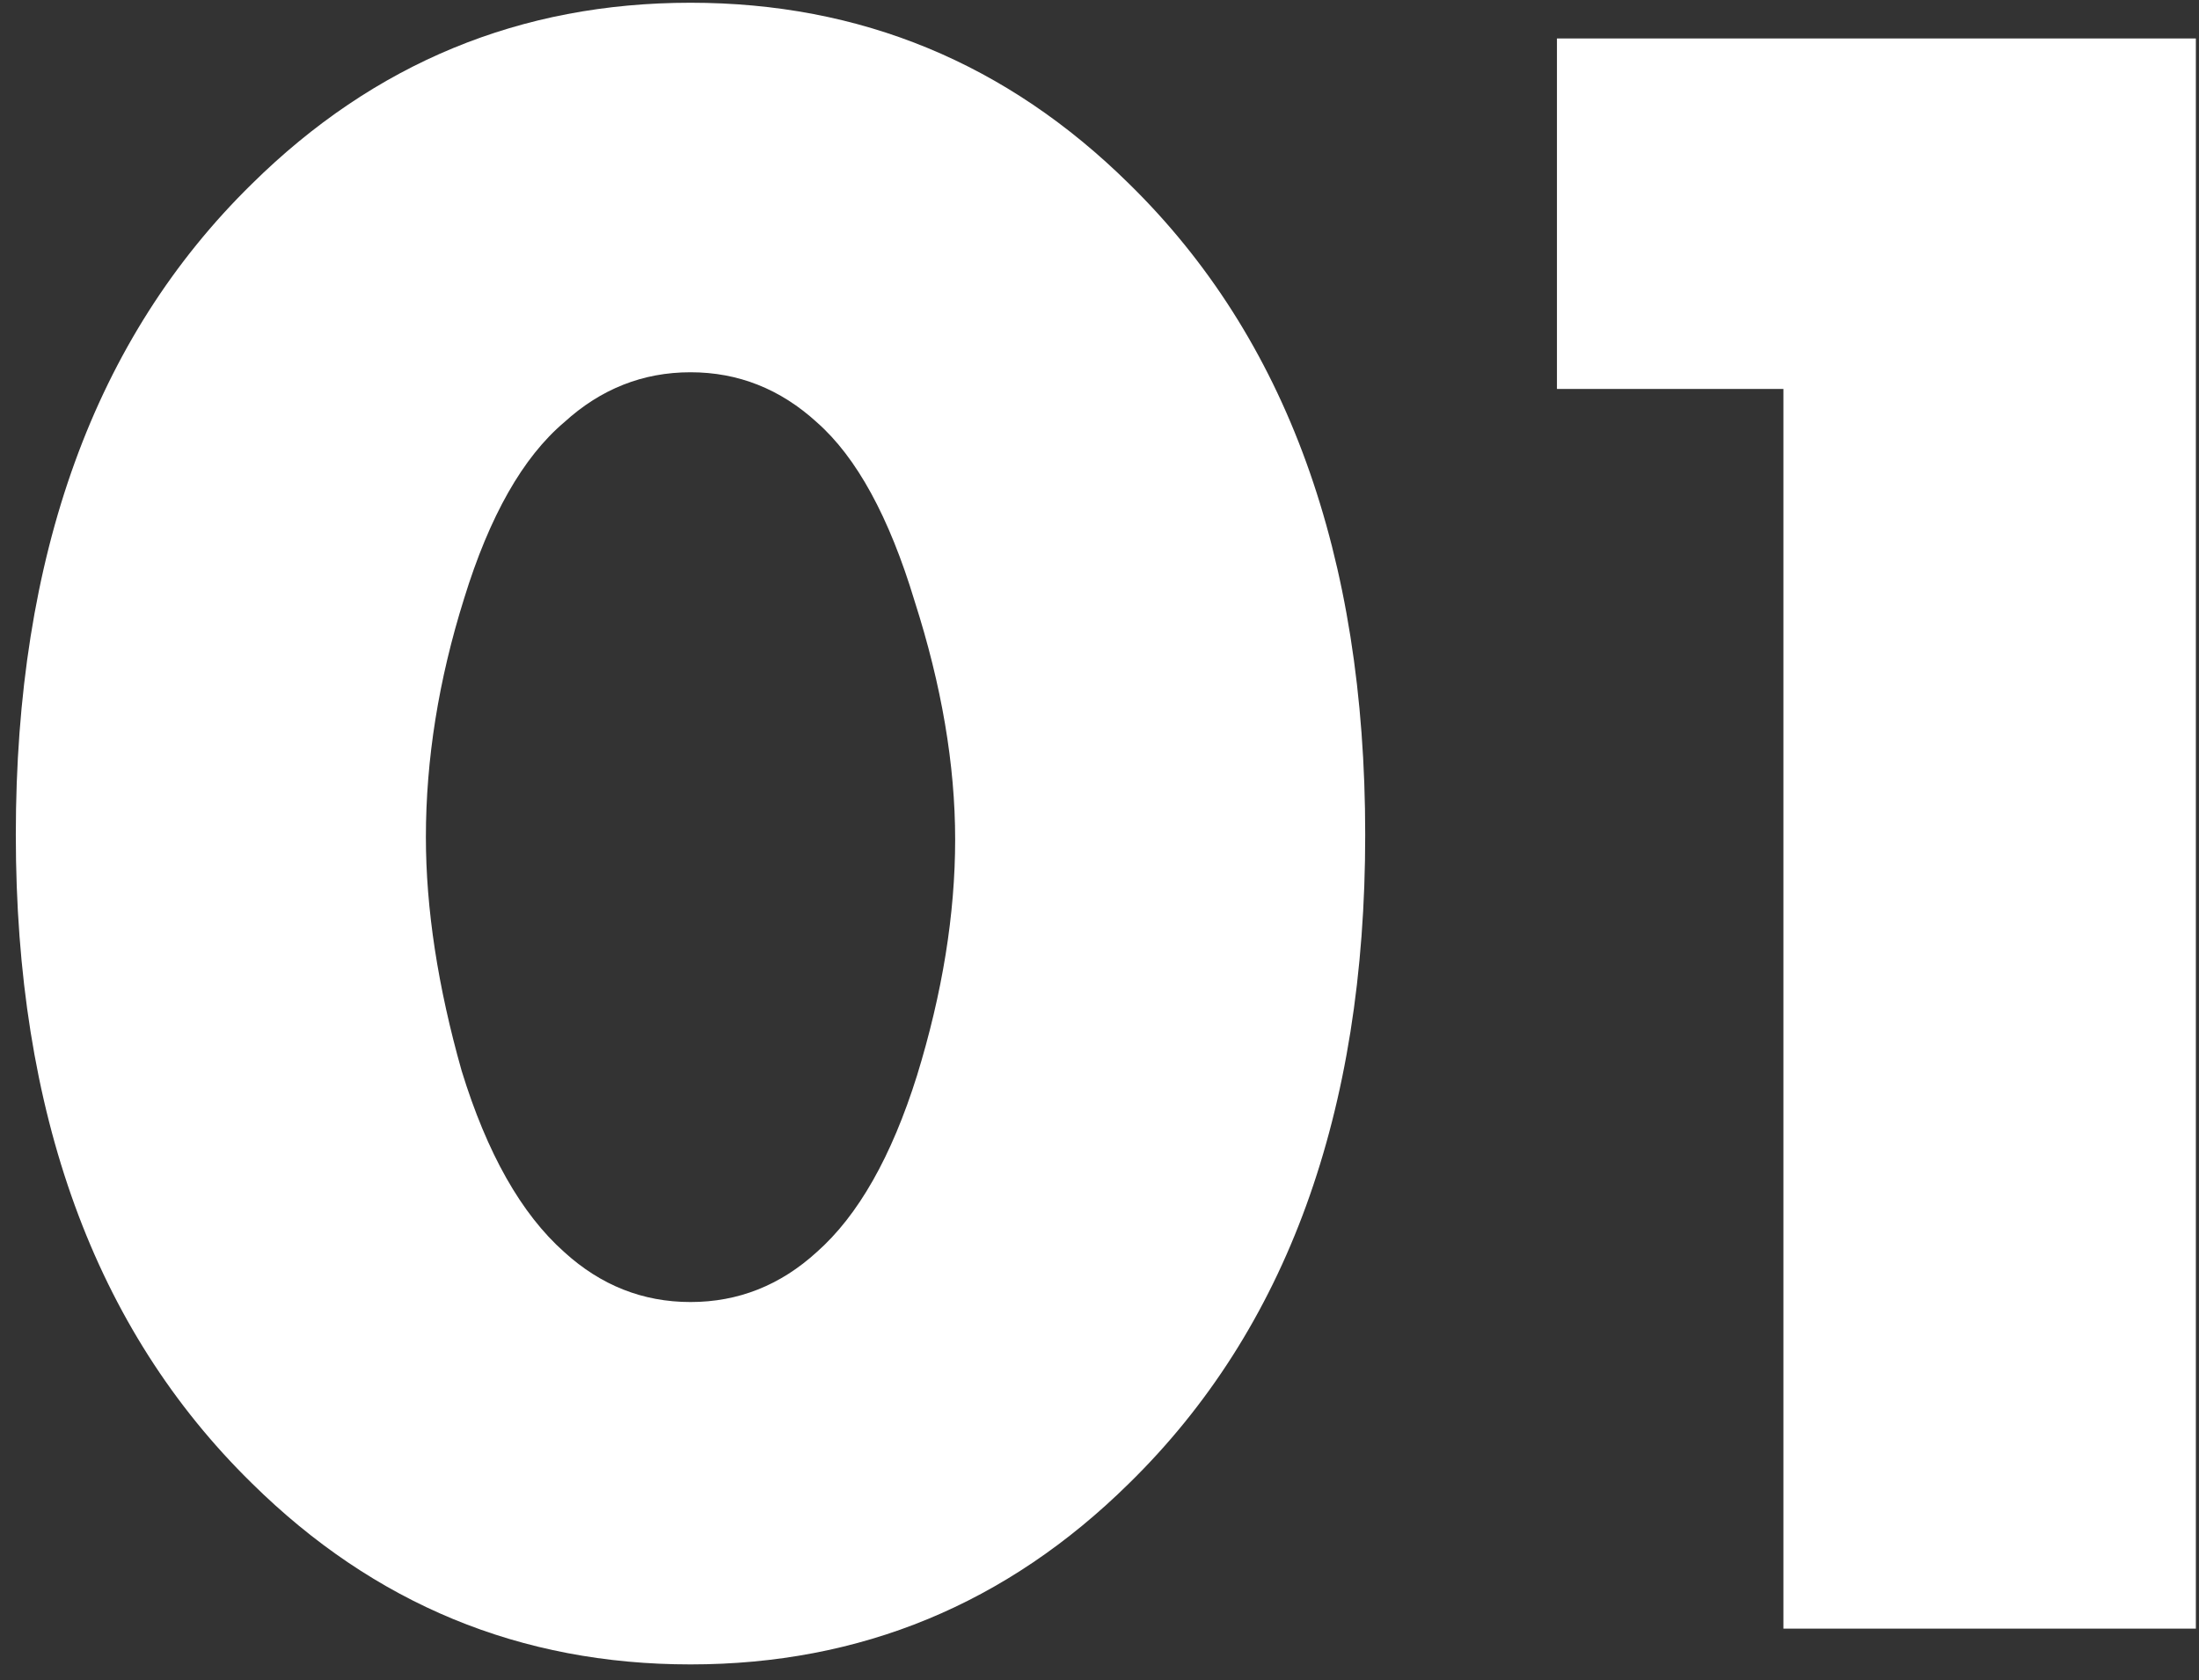<svg width="89" height="68" viewBox="0 0 89 68" fill="none" xmlns="http://www.w3.org/2000/svg">
<rect x="0" y="0" width="89" height="68" fill="#333333" stroke="none"/>
<path d="M33.061 17.093C31.582 15.742 29.877 15.067 27.947 15.067C26.017 15.067 24.313 15.742 22.833 17.093C21.161 18.508 19.81 20.889 18.781 24.233C17.752 27.514 17.237 30.731 17.237 33.883C17.237 36.777 17.719 39.929 18.684 43.339C19.713 46.684 21.096 49.128 22.833 50.672C24.313 52.023 26.017 52.698 27.947 52.698C29.877 52.698 31.582 52.023 33.061 50.672C34.734 49.193 36.085 46.812 37.114 43.532C38.143 40.187 38.658 37.002 38.658 33.979C38.658 30.956 38.111 27.739 37.017 24.33C35.988 20.921 34.67 18.508 33.061 17.093ZM55.254 33.786C55.254 45.044 52.07 53.792 45.702 60.032C40.748 64.921 34.83 67.365 27.947 67.365C21.064 67.365 15.146 64.921 10.193 60.032C3.825 53.792 0.64 45.044 0.64 33.786C0.64 22.465 3.825 13.684 10.193 7.444C15.146 2.555 21.064 0.111 27.947 0.111C34.83 0.111 40.748 2.555 45.702 7.444C52.07 13.684 55.254 22.465 55.254 33.786ZM72.18 65.918V15.742H63.014V1.558H88.873V65.918H72.18Z" fill="white"/>
</svg>
